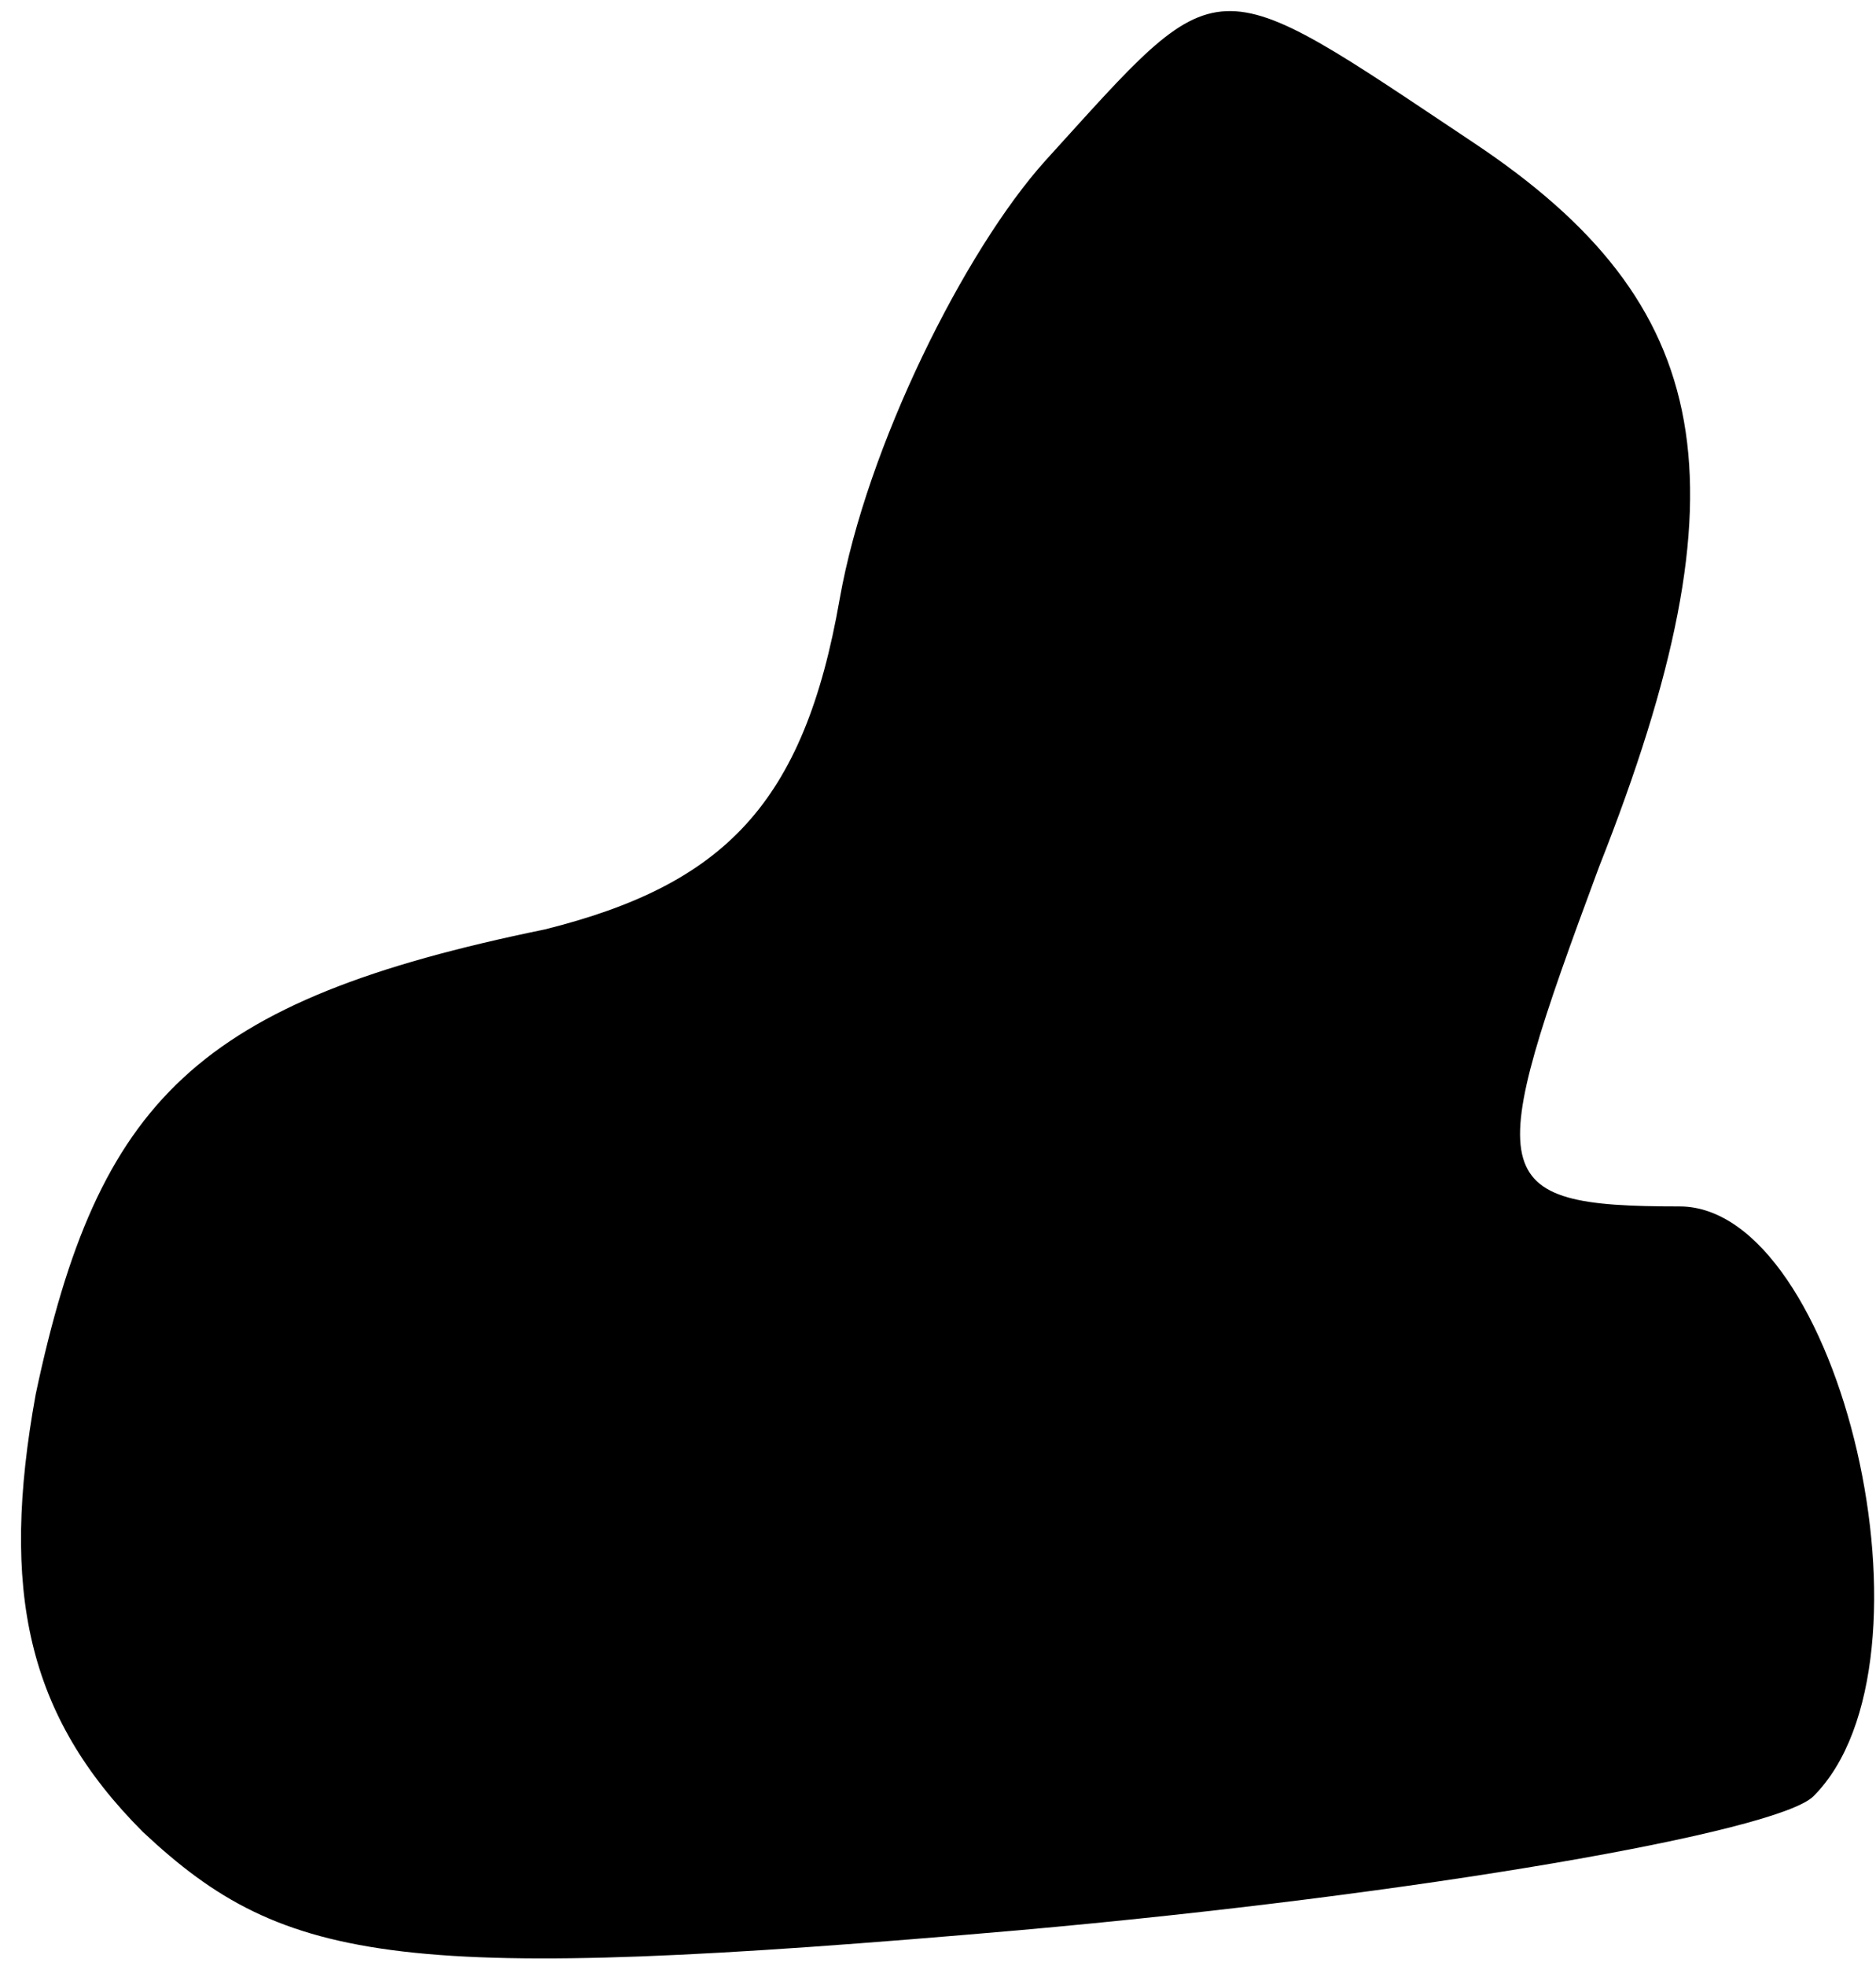 <?xml version="1.0" standalone="no"?>
<!DOCTYPE svg PUBLIC "-//W3C//DTD SVG 20010904//EN"
 "http://www.w3.org/TR/2001/REC-SVG-20010904/DTD/svg10.dtd">
<svg version="1.0" xmlns="http://www.w3.org/2000/svg"
 width="21pt" height="22pt" viewBox="0 0 21 22"
 preserveAspectRatio="xMidYMid meet">
<g transform="translate(0,22) scale(0.1,-0.1)"
fill="#000000" stroke="none">
<path fill="#000000" stroke="none" d="M117 202 c-9 -10 -20 -32 -23 -49 -4
-23 -13 -32 -33 -37 -39 -8 -50 -19 -57 -52 -4 -22 -1 -36 12 -49 16 -15 29
-17 98 -11 45 4 85 11 89 15 15 15 3 66 -15 66 -22 0 -22 3 -9 38 17 43 13 63
-14 81 -30 20 -28 20 -48 -2z"/>
</g>
</svg>
